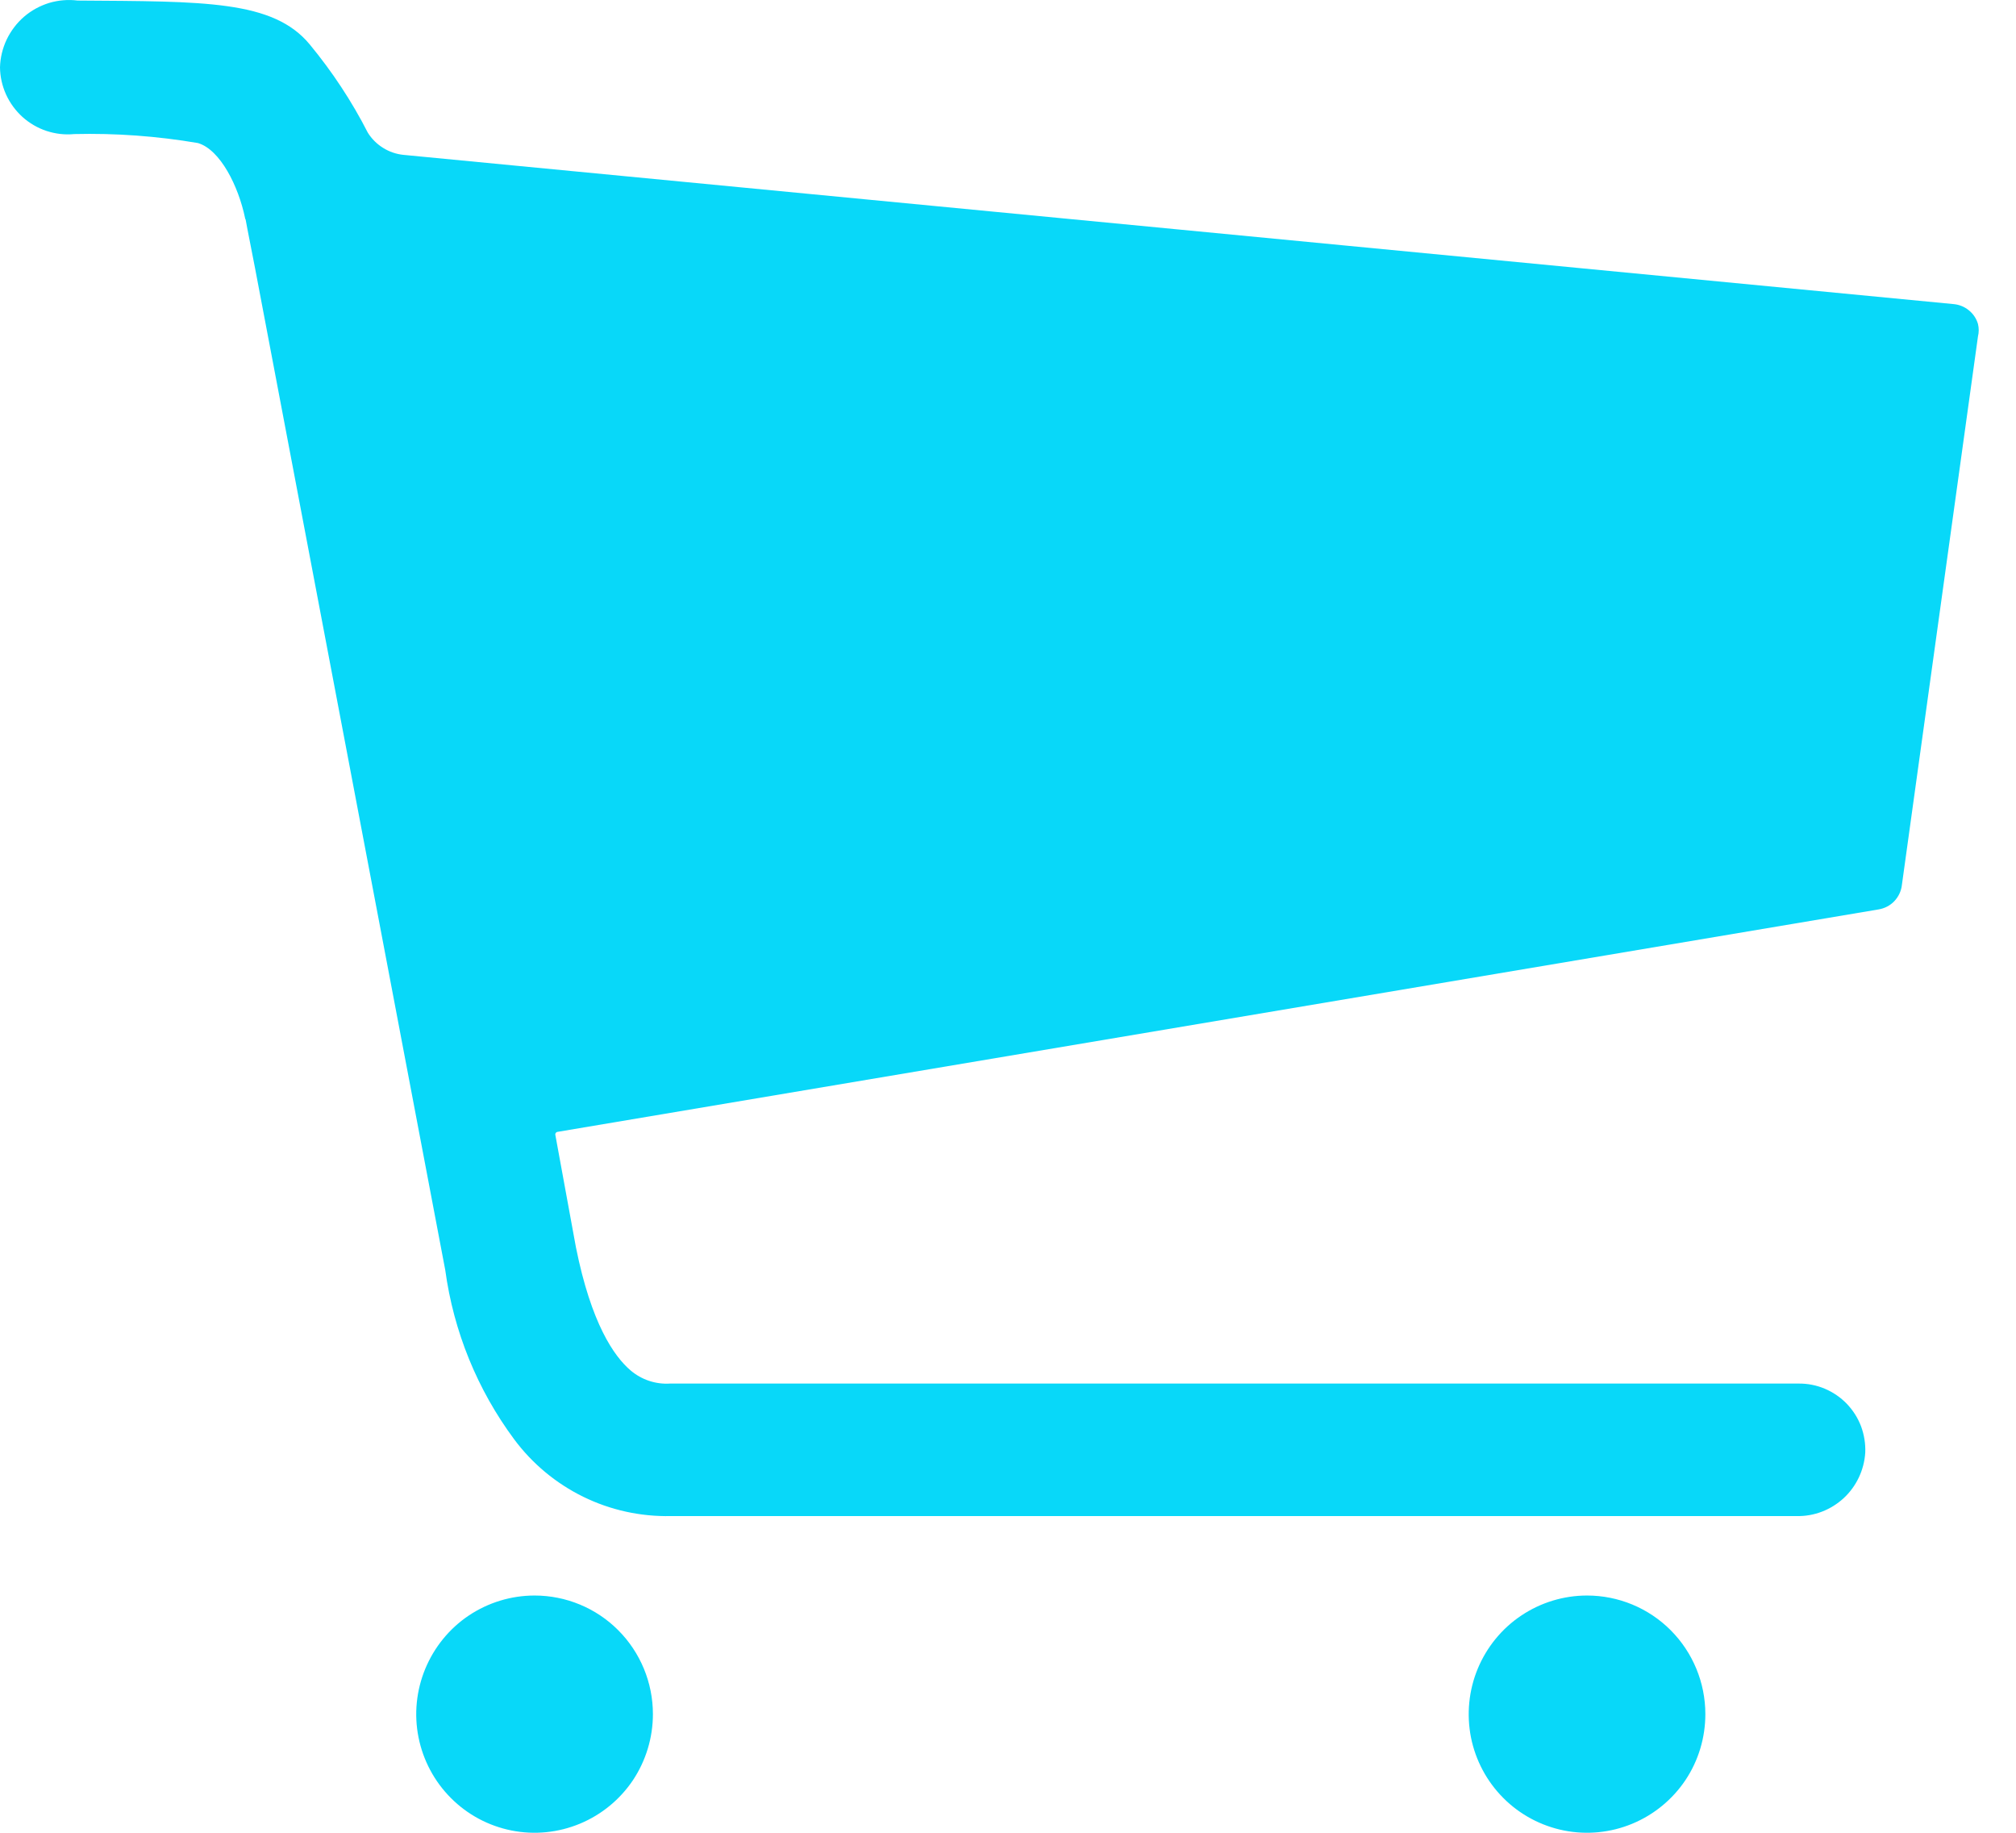 <svg width="22" height="20" viewBox="0 0 22 20" fill="none" xmlns="http://www.w3.org/2000/svg">
    <path
        d="M7.125 18.705C7.125 18.962 7.049 19.212 6.908 19.425C6.766 19.637 6.564 19.803 6.328 19.901C6.092 19.999 5.832 20.025 5.582 19.975C5.331 19.925 5.101 19.802 4.921 19.621C4.74 19.44 4.617 19.209 4.567 18.958C4.517 18.707 4.543 18.447 4.641 18.21C4.739 17.974 4.904 17.771 5.116 17.629C5.329 17.487 5.578 17.411 5.834 17.411C6.176 17.411 6.505 17.547 6.747 17.79C6.989 18.033 7.125 18.362 7.125 18.705Z"
        fill="#08d8f9" />
    <path
        d="M18.61 18.705C18.61 18.962 18.535 19.212 18.393 19.425C18.251 19.637 18.049 19.803 17.813 19.901C17.577 19.999 17.317 20.025 17.067 19.975C16.817 19.925 16.586 19.802 16.406 19.621C16.225 19.44 16.102 19.209 16.052 18.958C16.003 18.707 16.028 18.447 16.126 18.21C16.224 17.974 16.389 17.771 16.602 17.629C16.814 17.487 17.064 17.411 17.319 17.411C17.661 17.411 17.99 17.547 18.232 17.79C18.474 18.033 18.61 18.362 18.61 18.705Z"
        fill="#08d8f9" />
    <path
        d="M21.585 3.535C21.568 3.476 21.532 3.423 21.484 3.385C21.436 3.346 21.377 3.323 21.315 3.318L4.403 1.69C4.324 1.682 4.248 1.656 4.181 1.614C4.113 1.572 4.056 1.515 4.014 1.448C3.839 1.105 3.626 0.783 3.381 0.486C2.981 0.001 2.228 0.016 0.847 0.006C0.742 -0.007 0.637 0.002 0.536 0.032C0.436 0.063 0.342 0.114 0.263 0.182C0.183 0.251 0.119 0.336 0.073 0.431C0.028 0.526 0.003 0.629 0 0.734C0.001 0.837 0.024 0.938 0.066 1.031C0.109 1.125 0.17 1.208 0.246 1.277C0.322 1.345 0.411 1.397 0.508 1.429C0.606 1.461 0.708 1.473 0.81 1.463C1.262 1.452 1.714 1.485 2.16 1.561C2.404 1.633 2.602 2.032 2.674 2.378C2.674 2.381 2.674 2.383 2.675 2.386C2.676 2.389 2.678 2.391 2.68 2.393C2.69 2.455 2.783 2.92 2.783 2.925L4.859 13.86C4.95 14.529 5.209 15.164 5.61 15.705C5.808 15.972 6.067 16.187 6.364 16.333C6.662 16.479 6.99 16.551 7.322 16.544H19.607C19.797 16.548 19.98 16.477 20.12 16.348C20.259 16.219 20.343 16.041 20.355 15.851C20.359 15.754 20.343 15.656 20.309 15.564C20.274 15.472 20.221 15.389 20.153 15.318C20.085 15.248 20.003 15.192 19.913 15.154C19.823 15.116 19.726 15.097 19.628 15.098H7.311C7.155 15.108 7.001 15.056 6.882 14.955C6.7 14.8 6.452 14.443 6.285 13.611L6.06 12.383C6.059 12.377 6.06 12.37 6.064 12.364C6.068 12.358 6.074 12.354 6.08 12.352L20.5 9.924C20.566 9.913 20.627 9.882 20.673 9.833C20.719 9.784 20.748 9.722 20.755 9.655L21.585 3.671C21.596 3.626 21.596 3.58 21.585 3.535Z"
        fill="#08d8f9" />
</svg>
